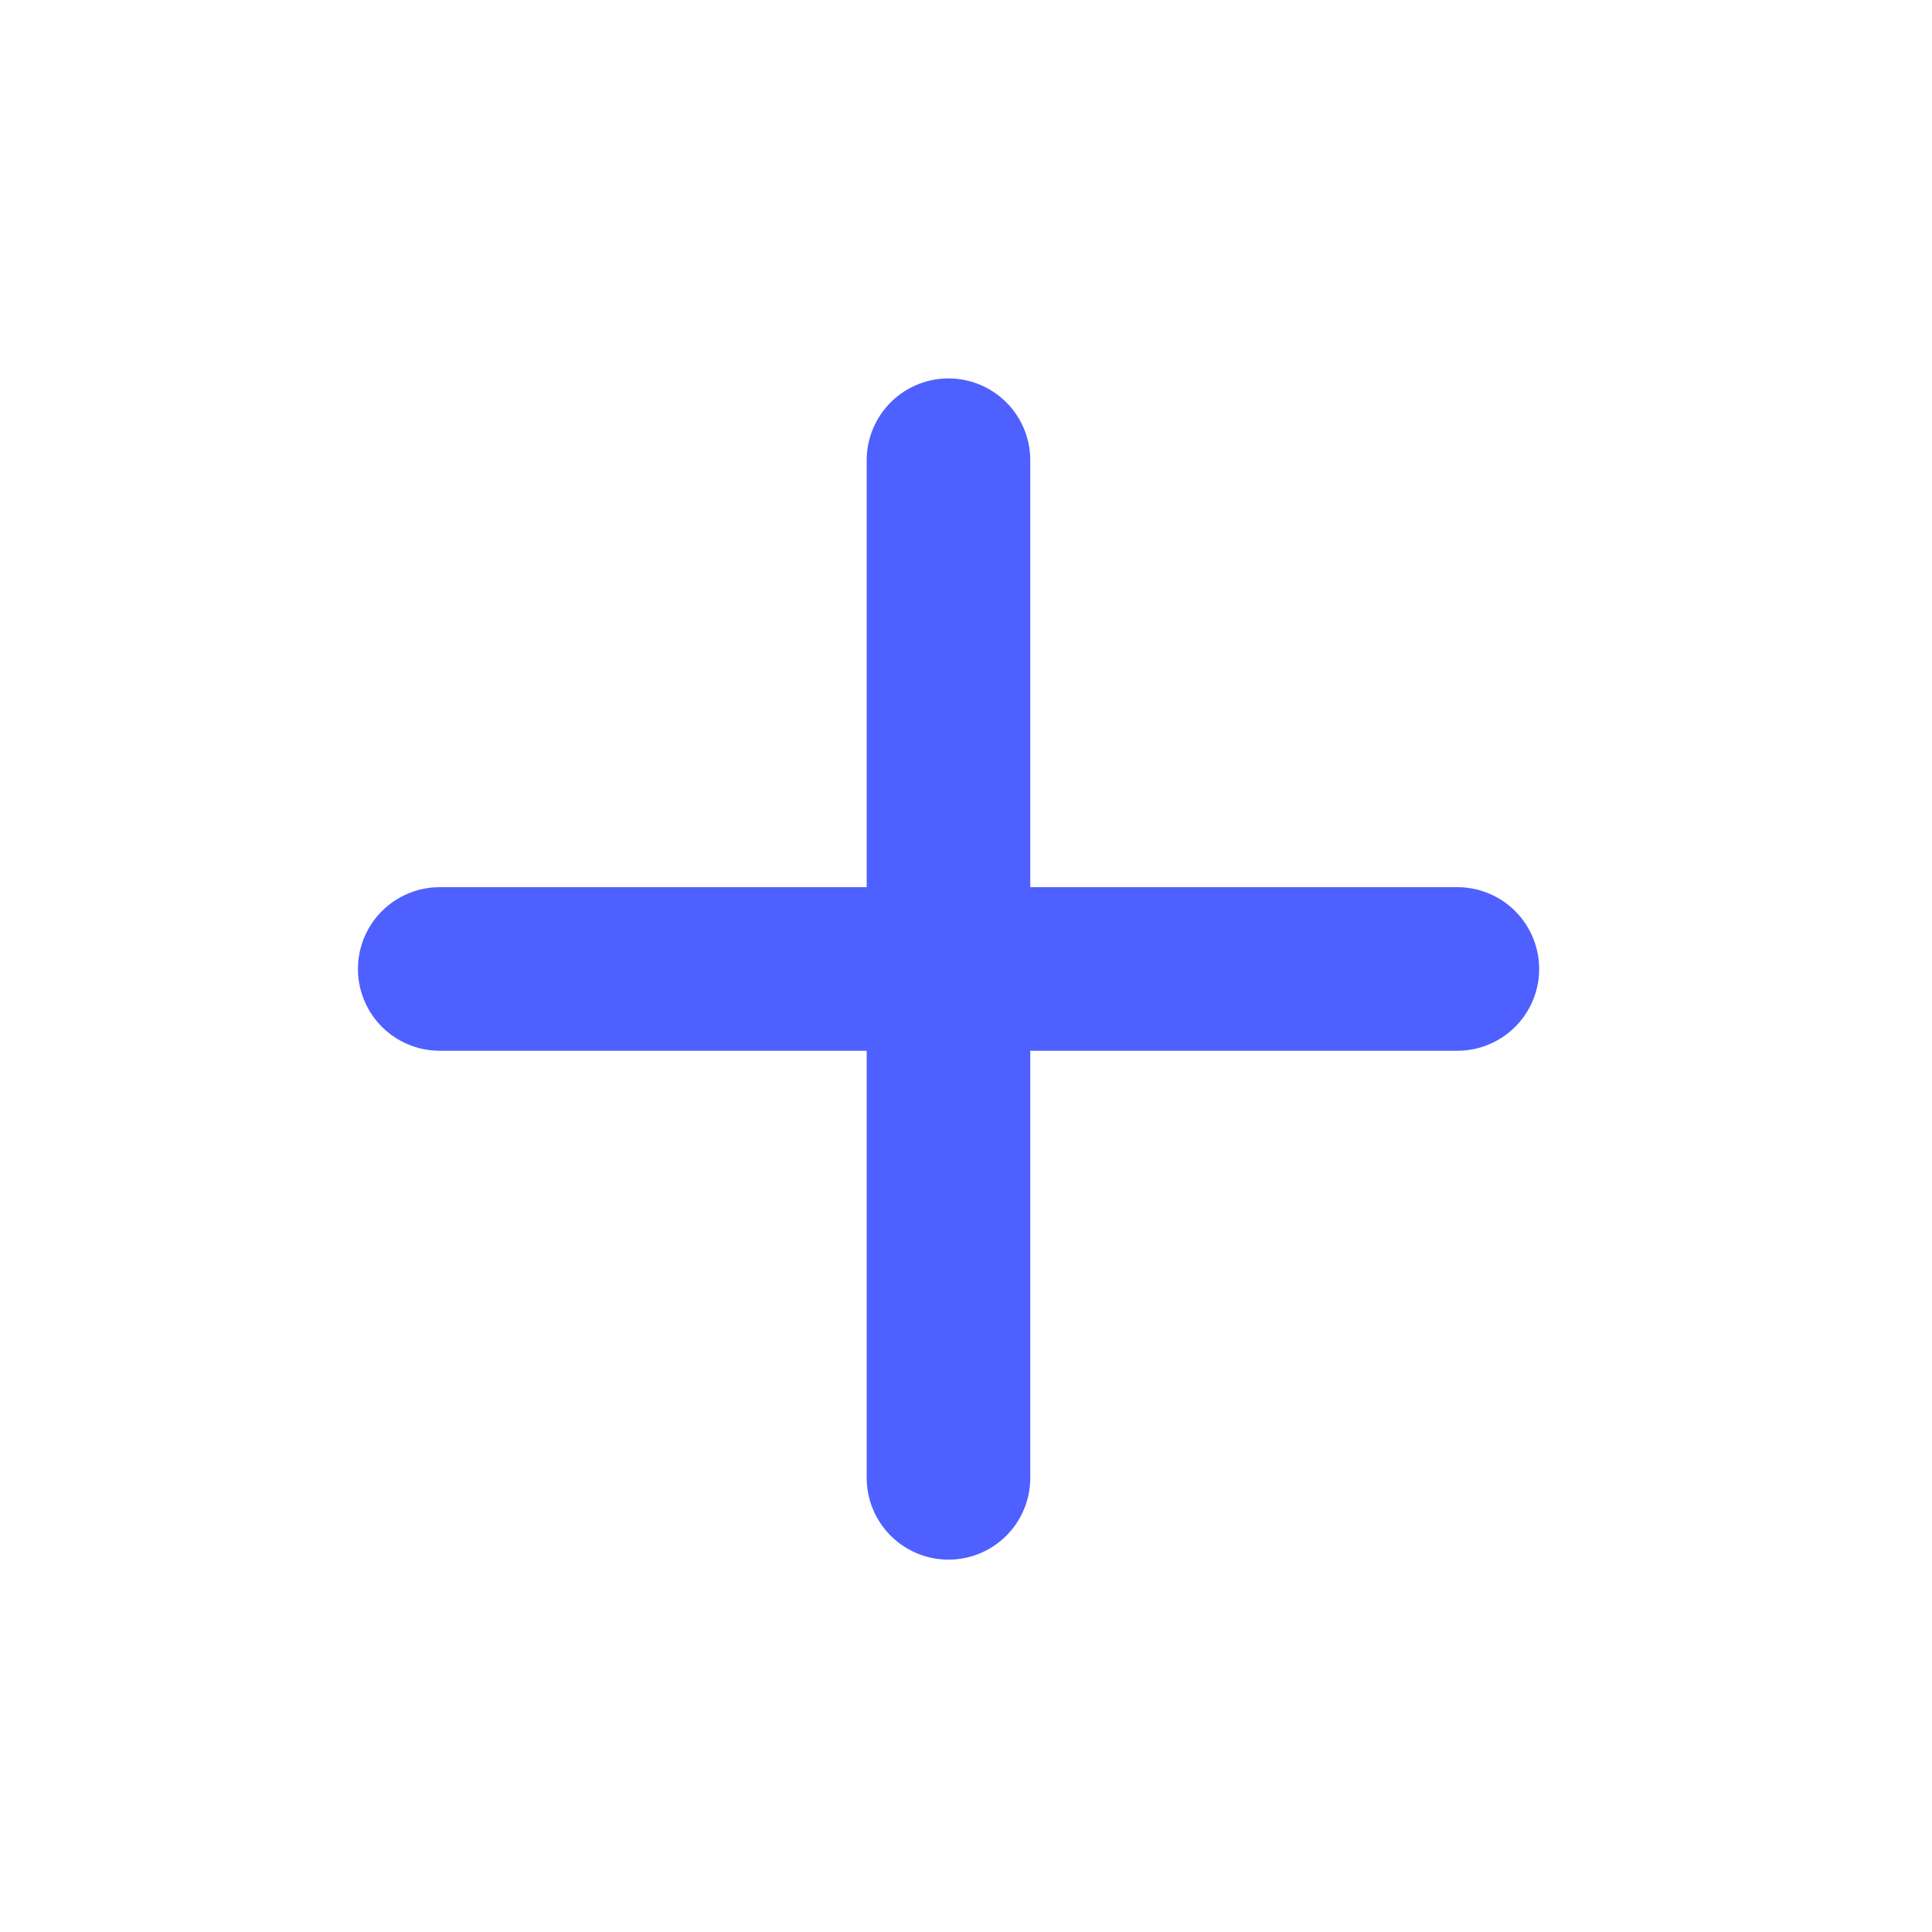 <svg width="20" height="20" viewBox="0 0 15 14" fill="none" xmlns="http://www.w3.org/2000/svg">
<path d="M7.364 3.073V10.974" stroke="#4E60FF" stroke-width="1.27" stroke-linecap="round" stroke-linejoin="round"/>
<path d="M3.414 7.023H11.315" stroke="#4E60FF" stroke-width="1.27" stroke-linecap="round" stroke-linejoin="round"/>
</svg>
